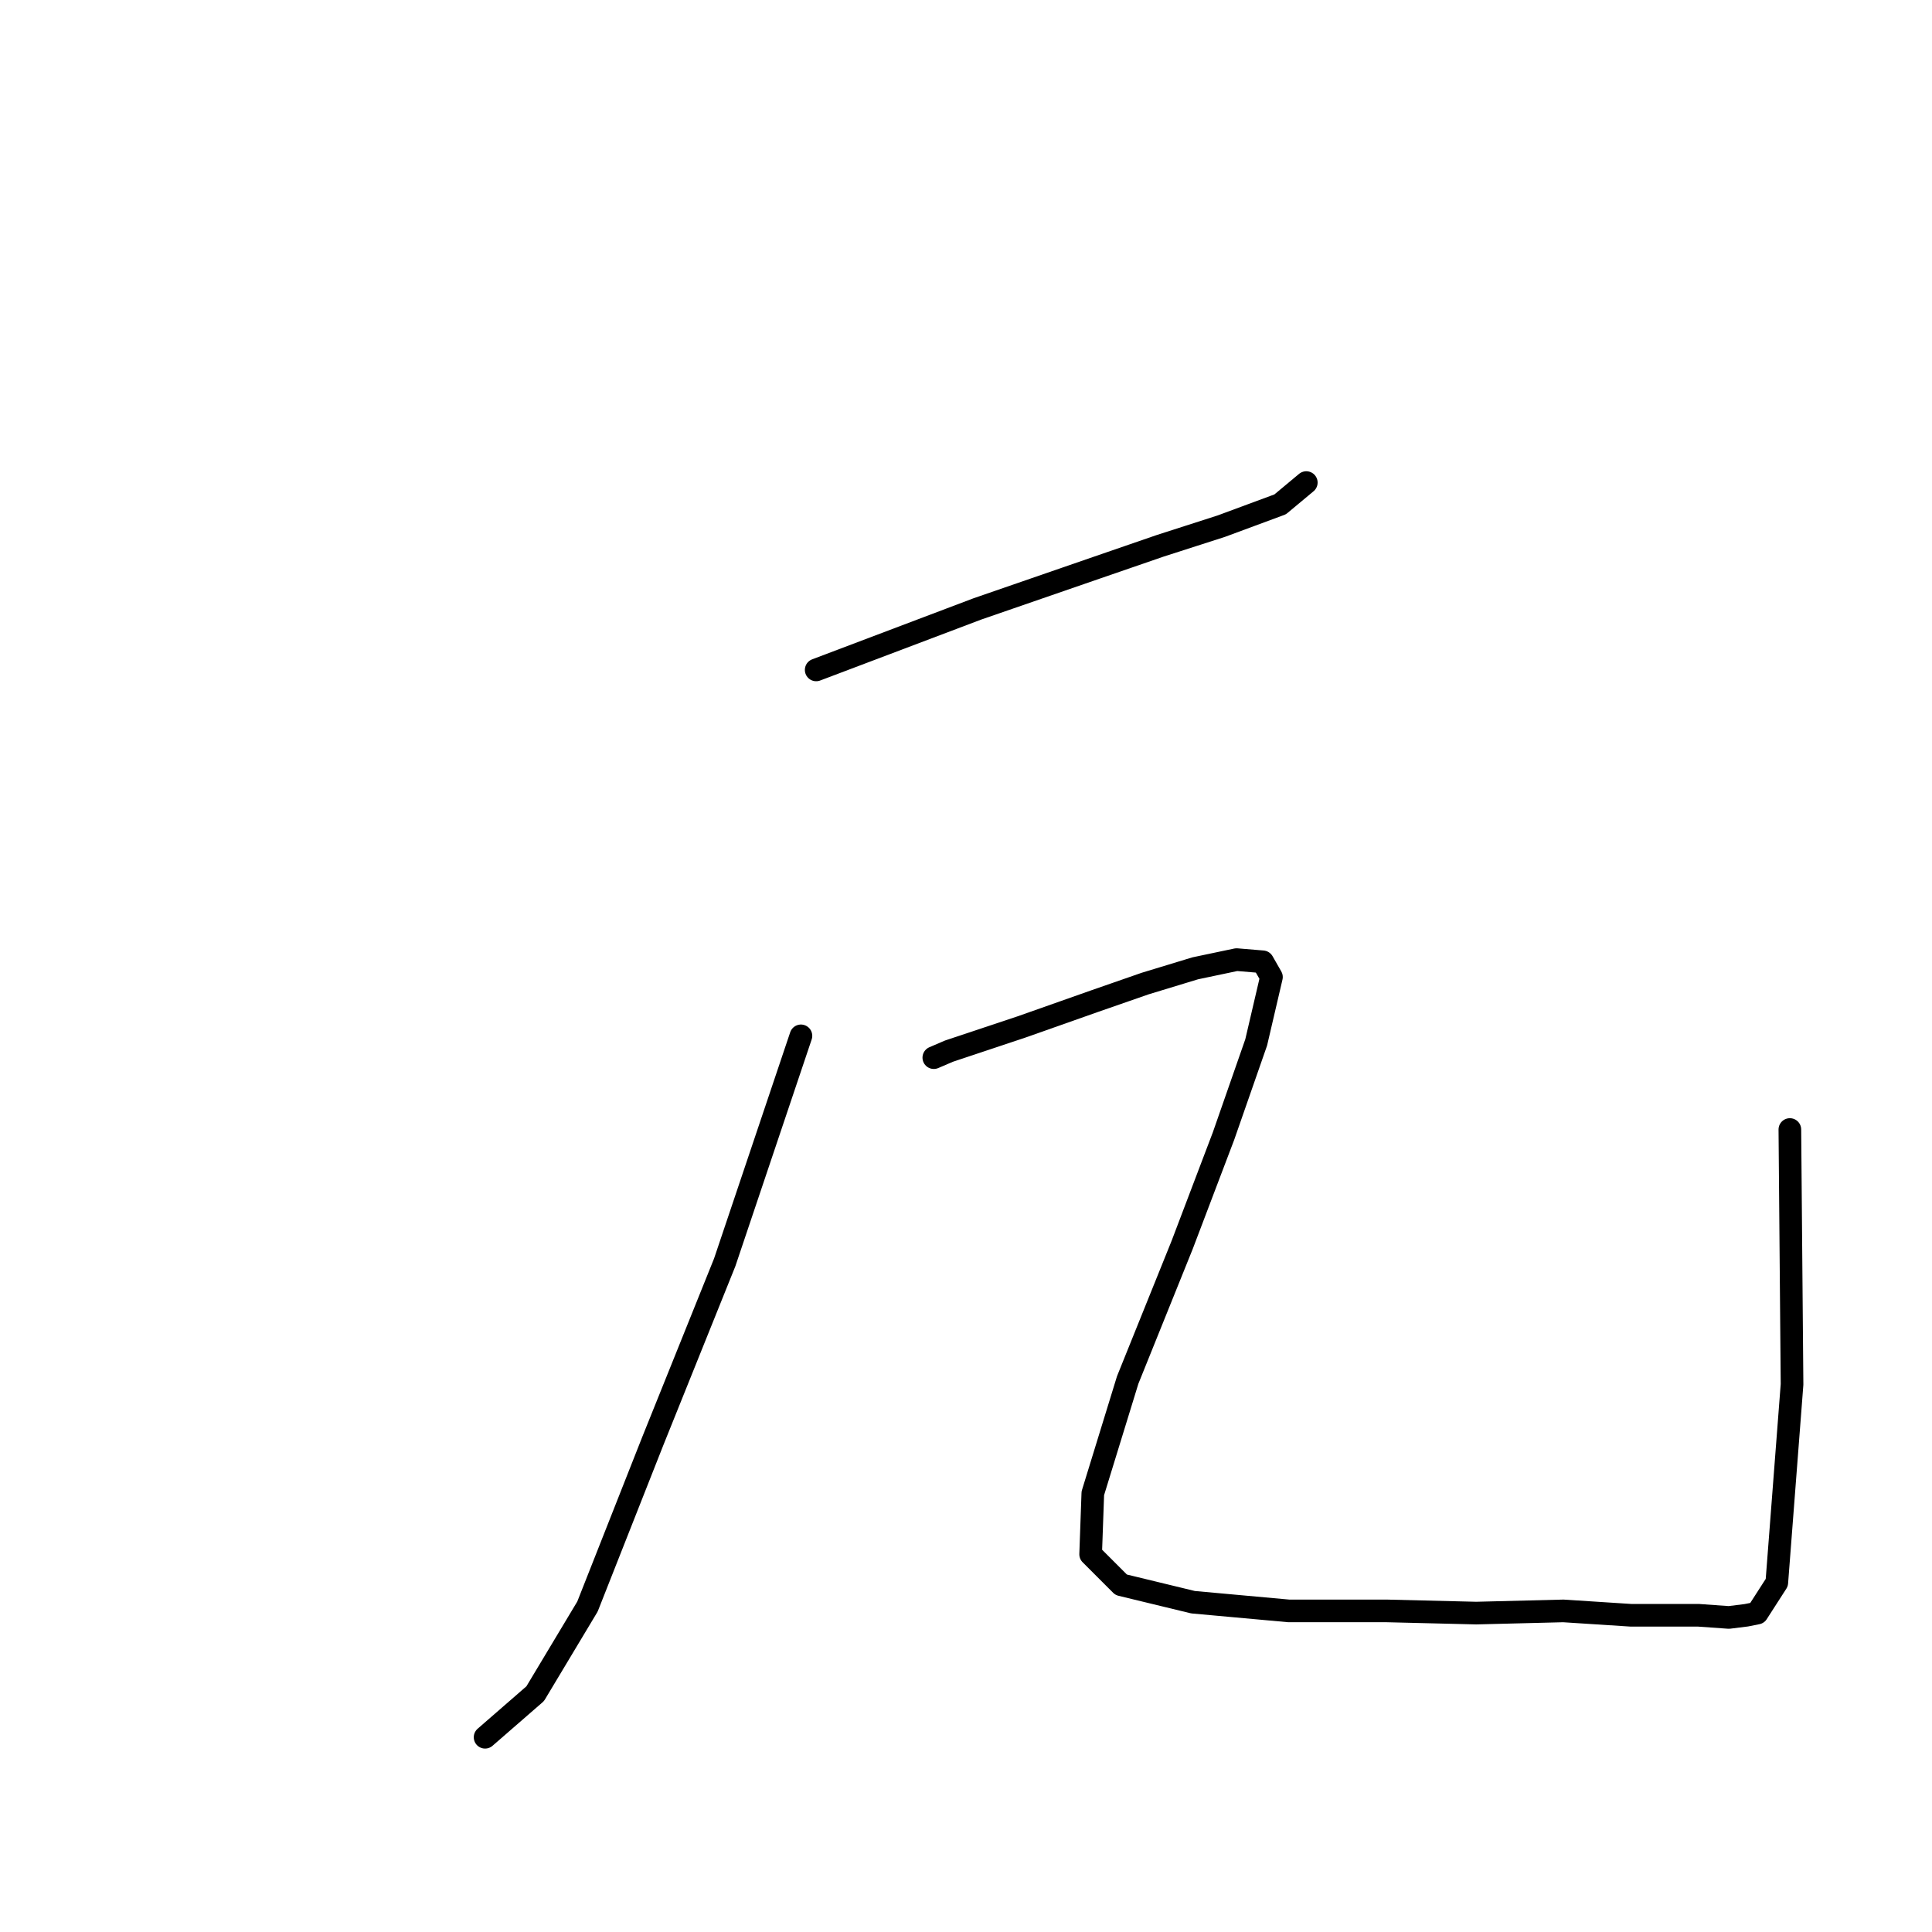 <?xml version="1.0" standalone="no"?>
    <svg width="256" height="256" xmlns="http://www.w3.org/2000/svg" version="1.1">
    <polyline stroke="black" stroke-width="3" stroke-linecap="round" fill="transparent" stroke-linejoin="round" points="108.149 88.767 129.508 80.685 145.382 75.201 153.752 72.315 161.834 69.717 169.627 66.831 173.091 63.944 173.091 63.944 " />
        <polyline stroke="black" stroke-width="3" stroke-linecap="round" fill="transparent" stroke-linejoin="round" points="106.129 137.256 96.027 167.274 86.502 190.941 77.843 212.877 70.916 224.422 64.277 230.195 64.277 230.195 " />
        <polyline stroke="black" stroke-width="3" stroke-linecap="round" fill="transparent" stroke-linejoin="round" points="123.735 140.143 125.755 139.277 135.28 136.102 145.094 132.638 151.732 130.329 158.37 128.309 163.854 127.154 167.318 127.443 168.473 129.463 166.452 138.122 162.123 150.533 156.639 164.965 149.423 182.86 144.805 197.868 144.516 205.95 148.557 209.991 158.082 212.3 170.782 213.454 183.77 213.454 195.604 213.743 207.149 213.454 216.096 214.032 225.044 214.032 229.085 214.32 231.394 214.032 232.837 213.743 235.435 209.702 237.455 183.437 237.166 149.667 237.166 149.667 " />
        </svg>